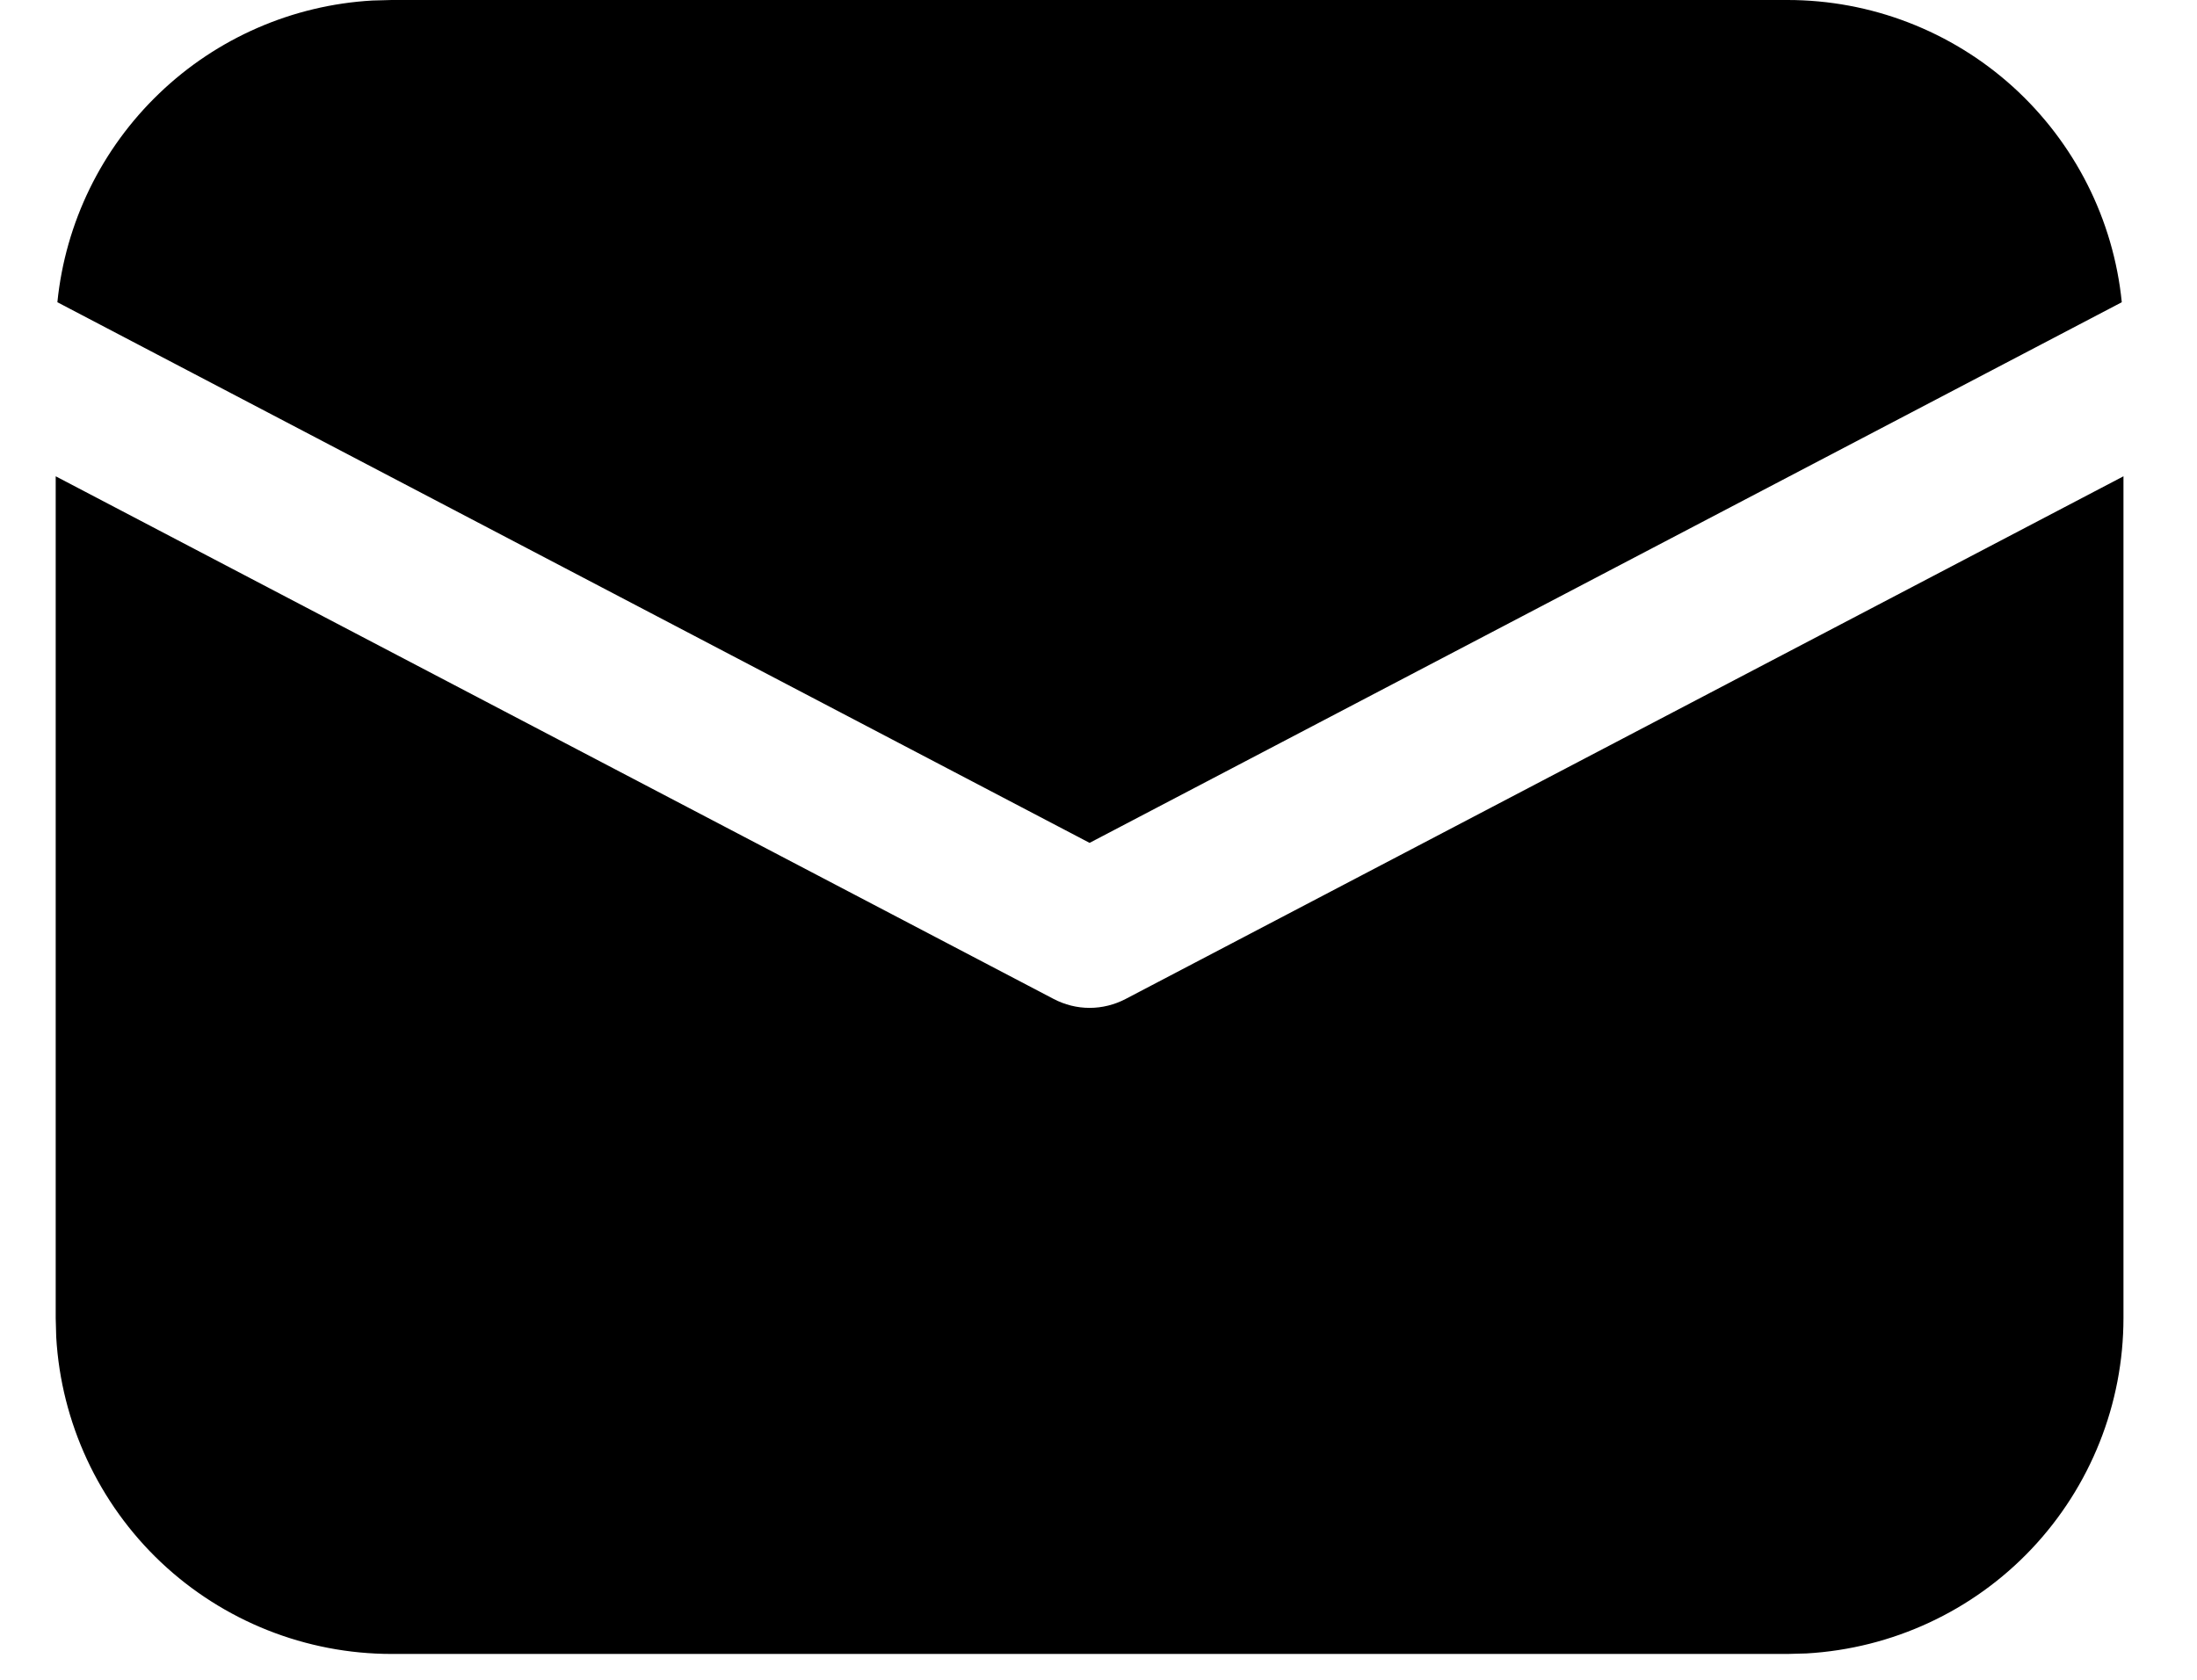 <svg width="17" height="13" viewBox="0 0 17 13" fill="none" xmlns="http://www.w3.org/2000/svg">
<path d="M16.431 3.686V10.2C16.431 10.864 16.177 11.503 15.721 11.986C15.265 12.469 14.641 12.758 13.978 12.796L13.831 12.8H3.031C2.367 12.8 1.728 12.546 1.245 12.09C0.763 11.634 0.473 11.01 0.435 10.347L0.431 10.2V3.686L8.153 7.731C8.239 7.776 8.334 7.8 8.431 7.8C8.528 7.8 8.624 7.776 8.71 7.731L16.431 3.686ZM3.031 2.13684e-08H13.831C14.476 -8.25593e-05 15.097 0.239 15.575 0.671C16.053 1.104 16.354 1.698 16.418 2.339L8.431 6.523L0.444 2.339C0.506 1.723 0.786 1.15 1.233 0.722C1.679 0.294 2.264 0.039 2.882 0.004L3.031 2.13684e-08Z" fill="black"/>
</svg>
